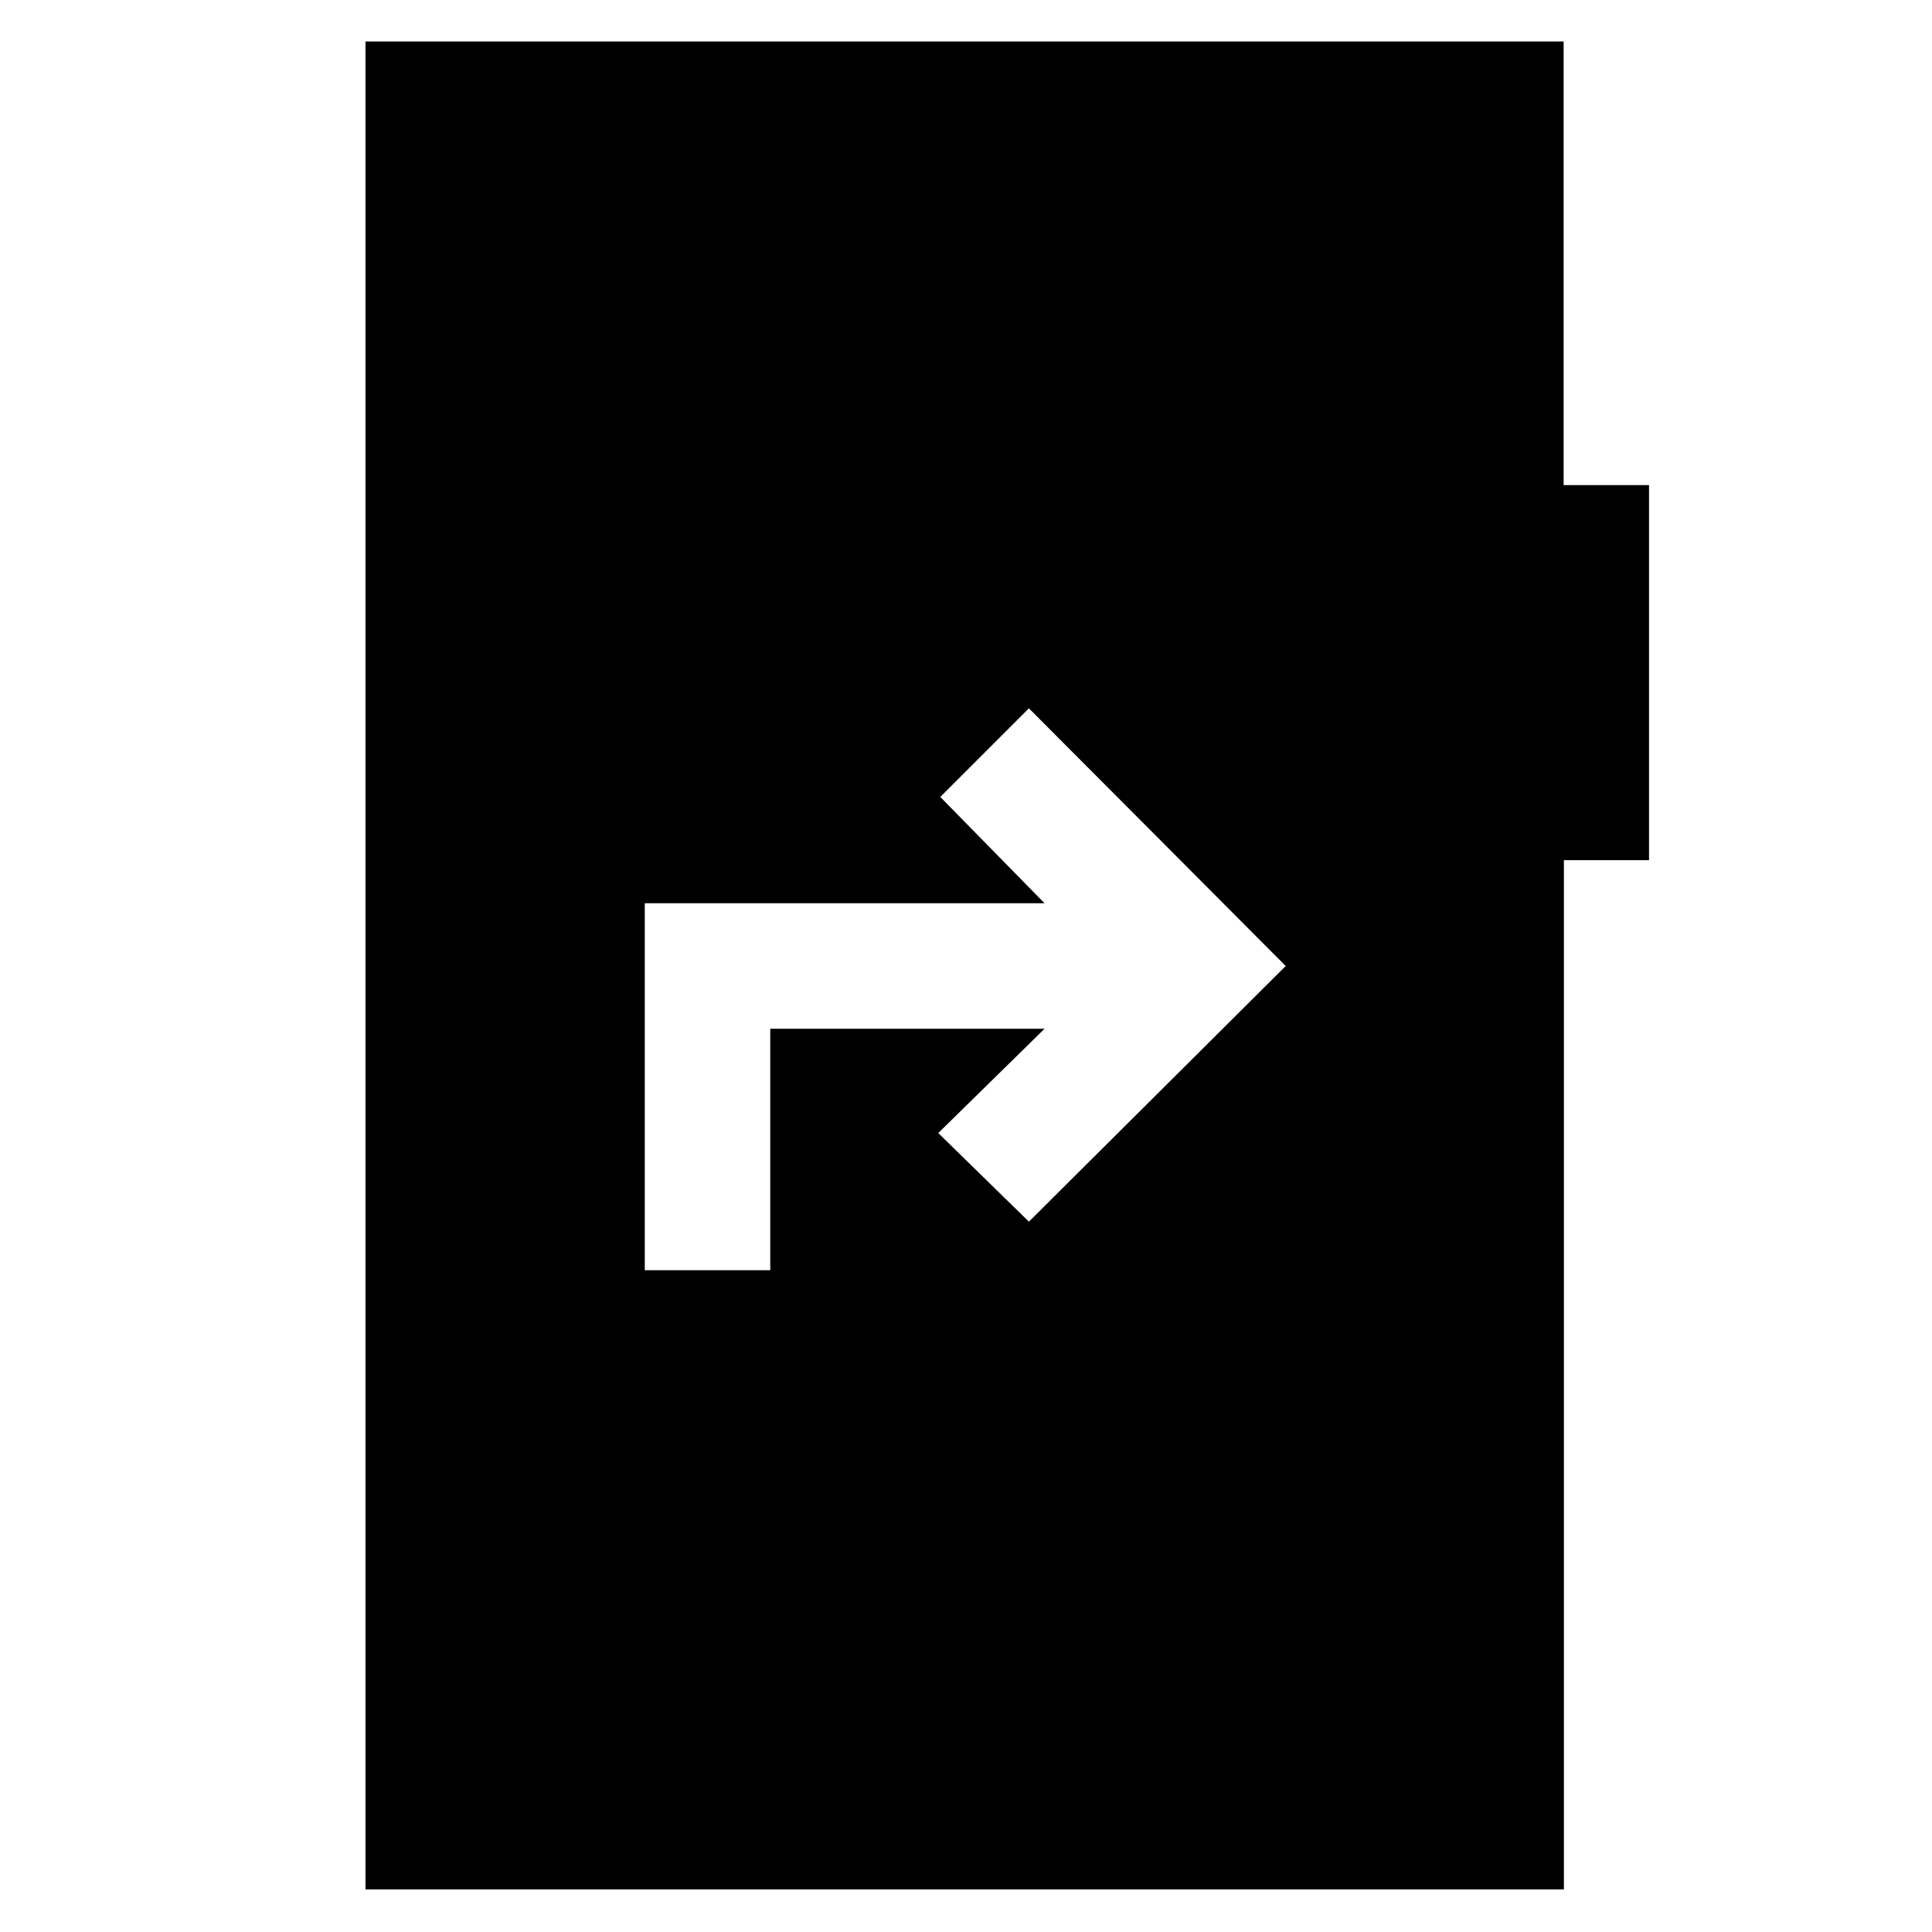 <svg xmlns="http://www.w3.org/2000/svg" height="48" viewBox="0 -960 960 960" width="48"><path d="M320.39-328.83h62.35v-120h136.3L466.22-397l45.04 44.04L638.87-480 511.26-608.04 467.22-564l51.82 52.83H320.39v182.34ZM181.61-21.17v-918.22h595.35v220.43h42.43v186.39h-42.3v511.4H181.61Z"/></svg>